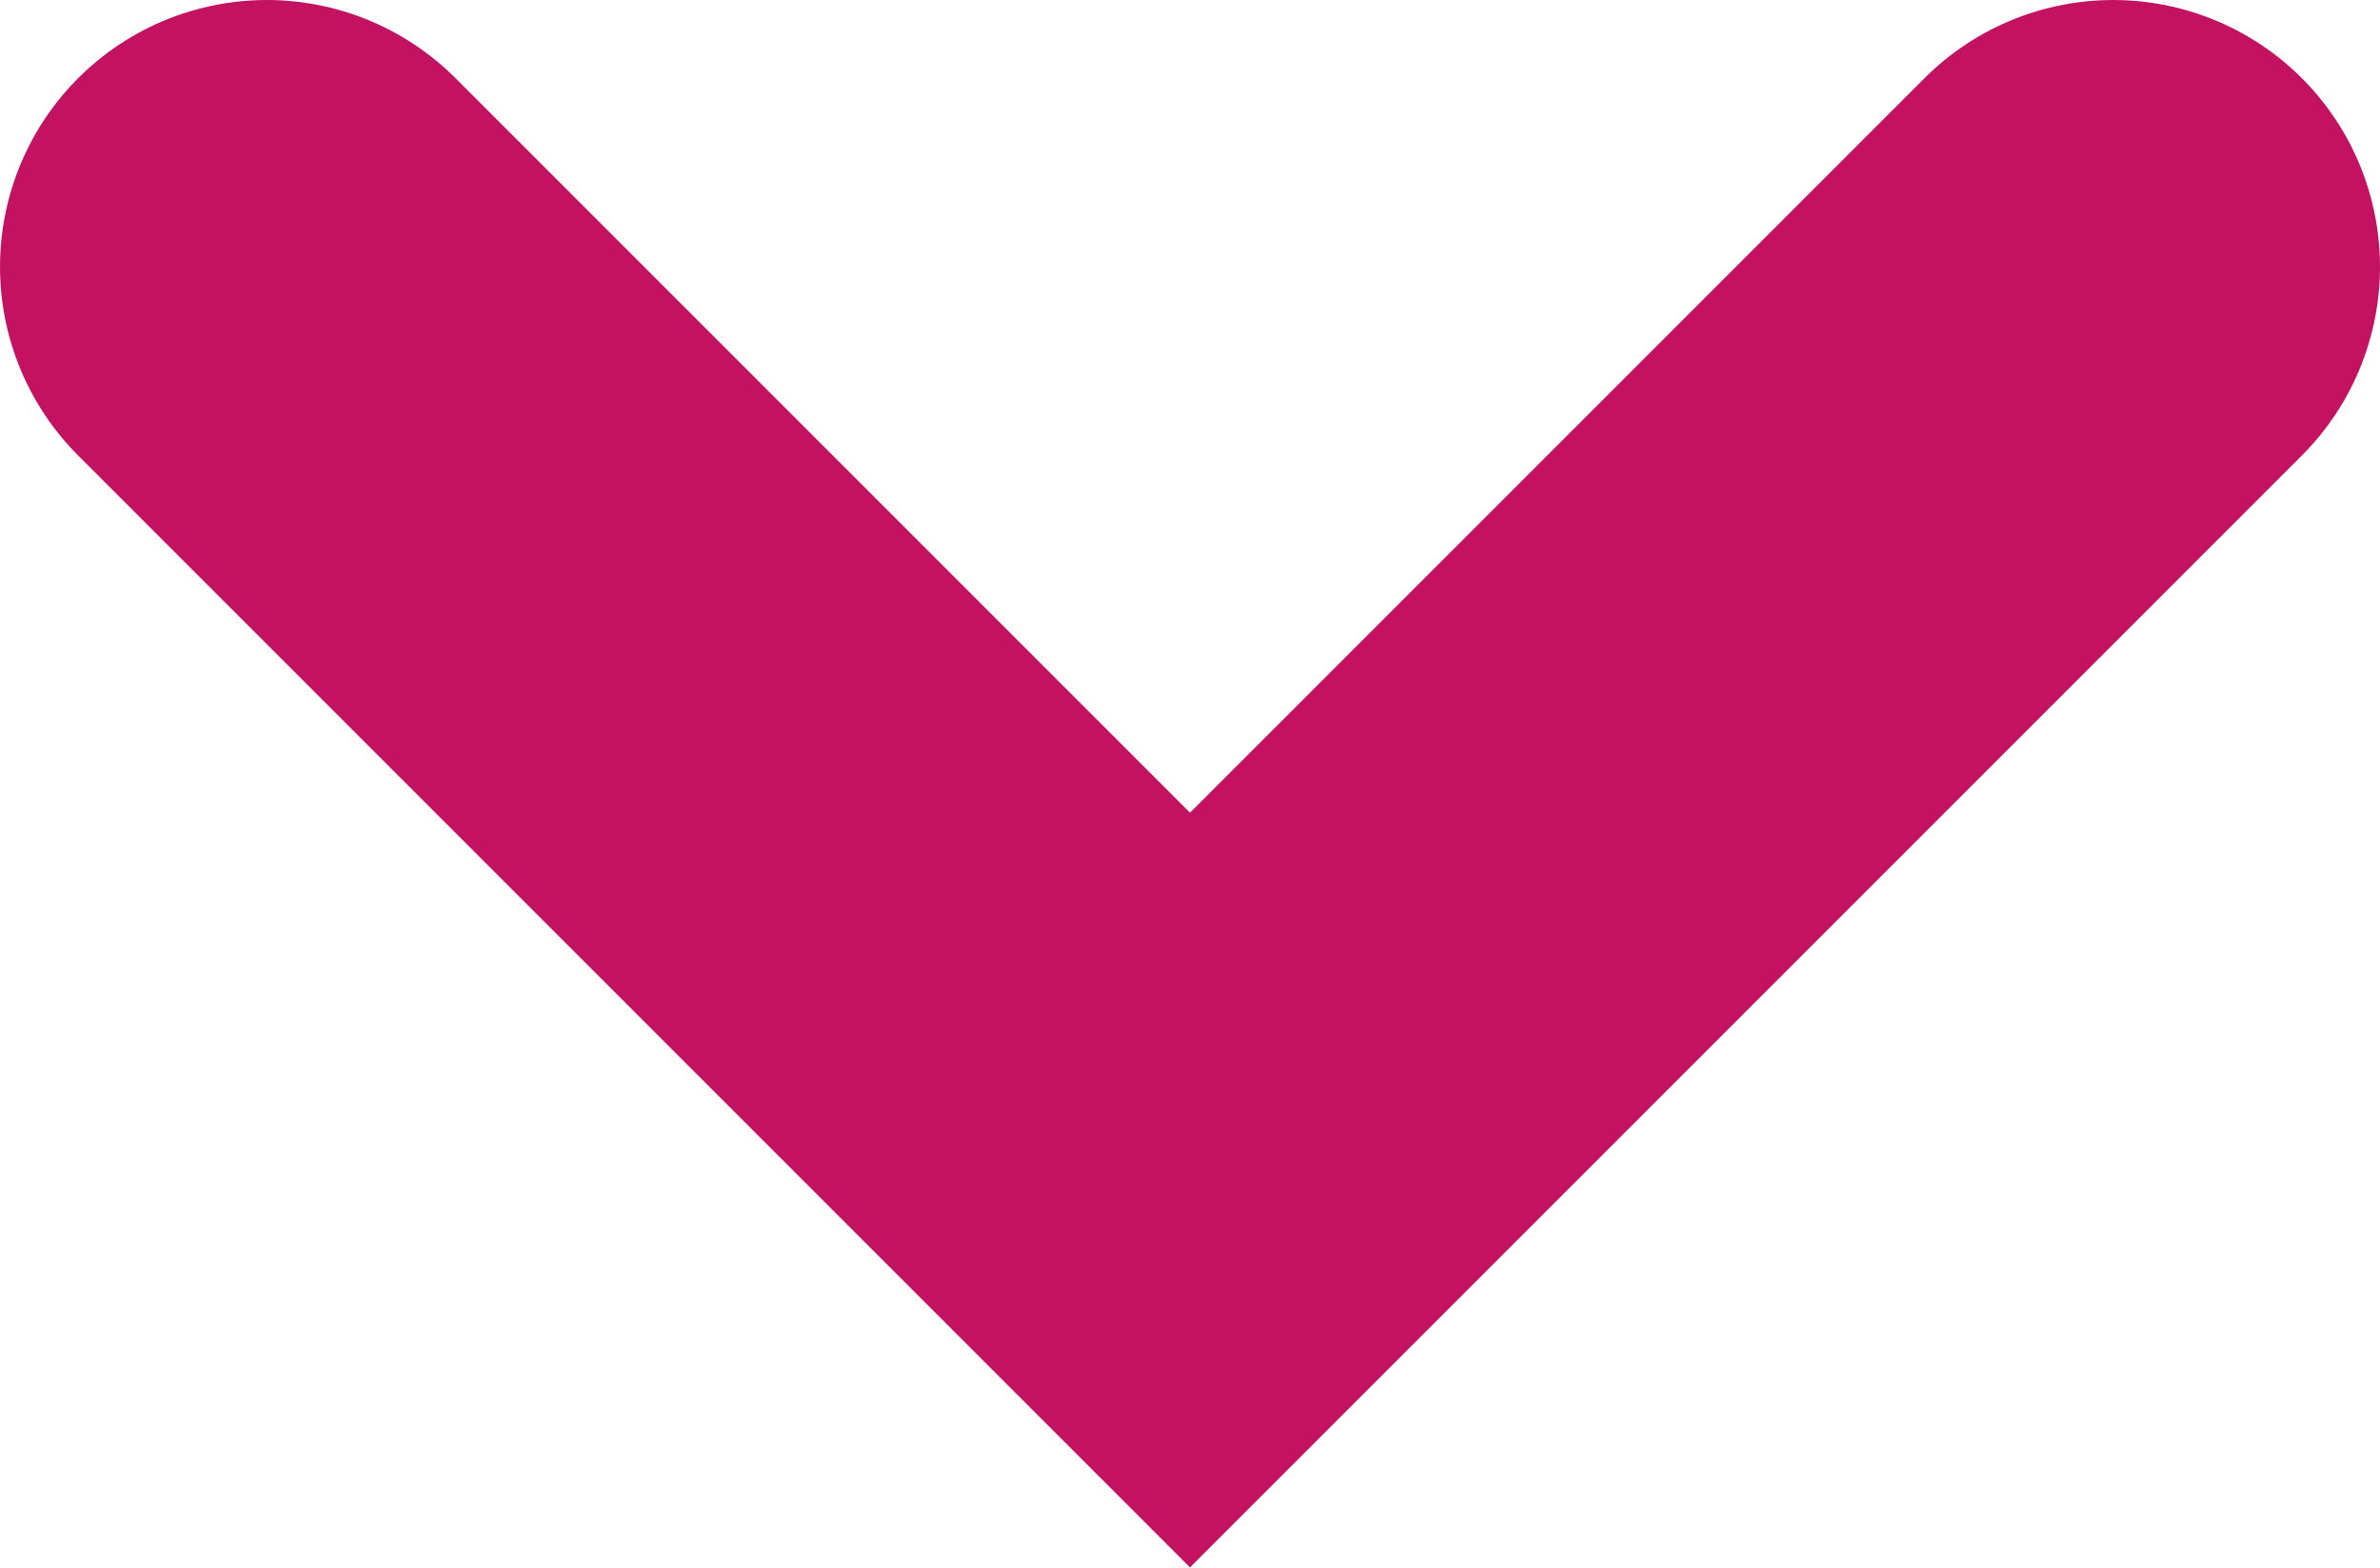 <?xml version="1.0" encoding="UTF-8"?><svg id="Layer_1" xmlns="http://www.w3.org/2000/svg" viewBox="0 0 17.84 11.75"><defs><style>.cls-1{fill:none;stroke:#c41263;stroke-linecap:round;stroke-width:4px;}</style></defs><path id="Path_574" class="cls-1" d="M2,2l6.92,6.92L15.84,2"/></svg>